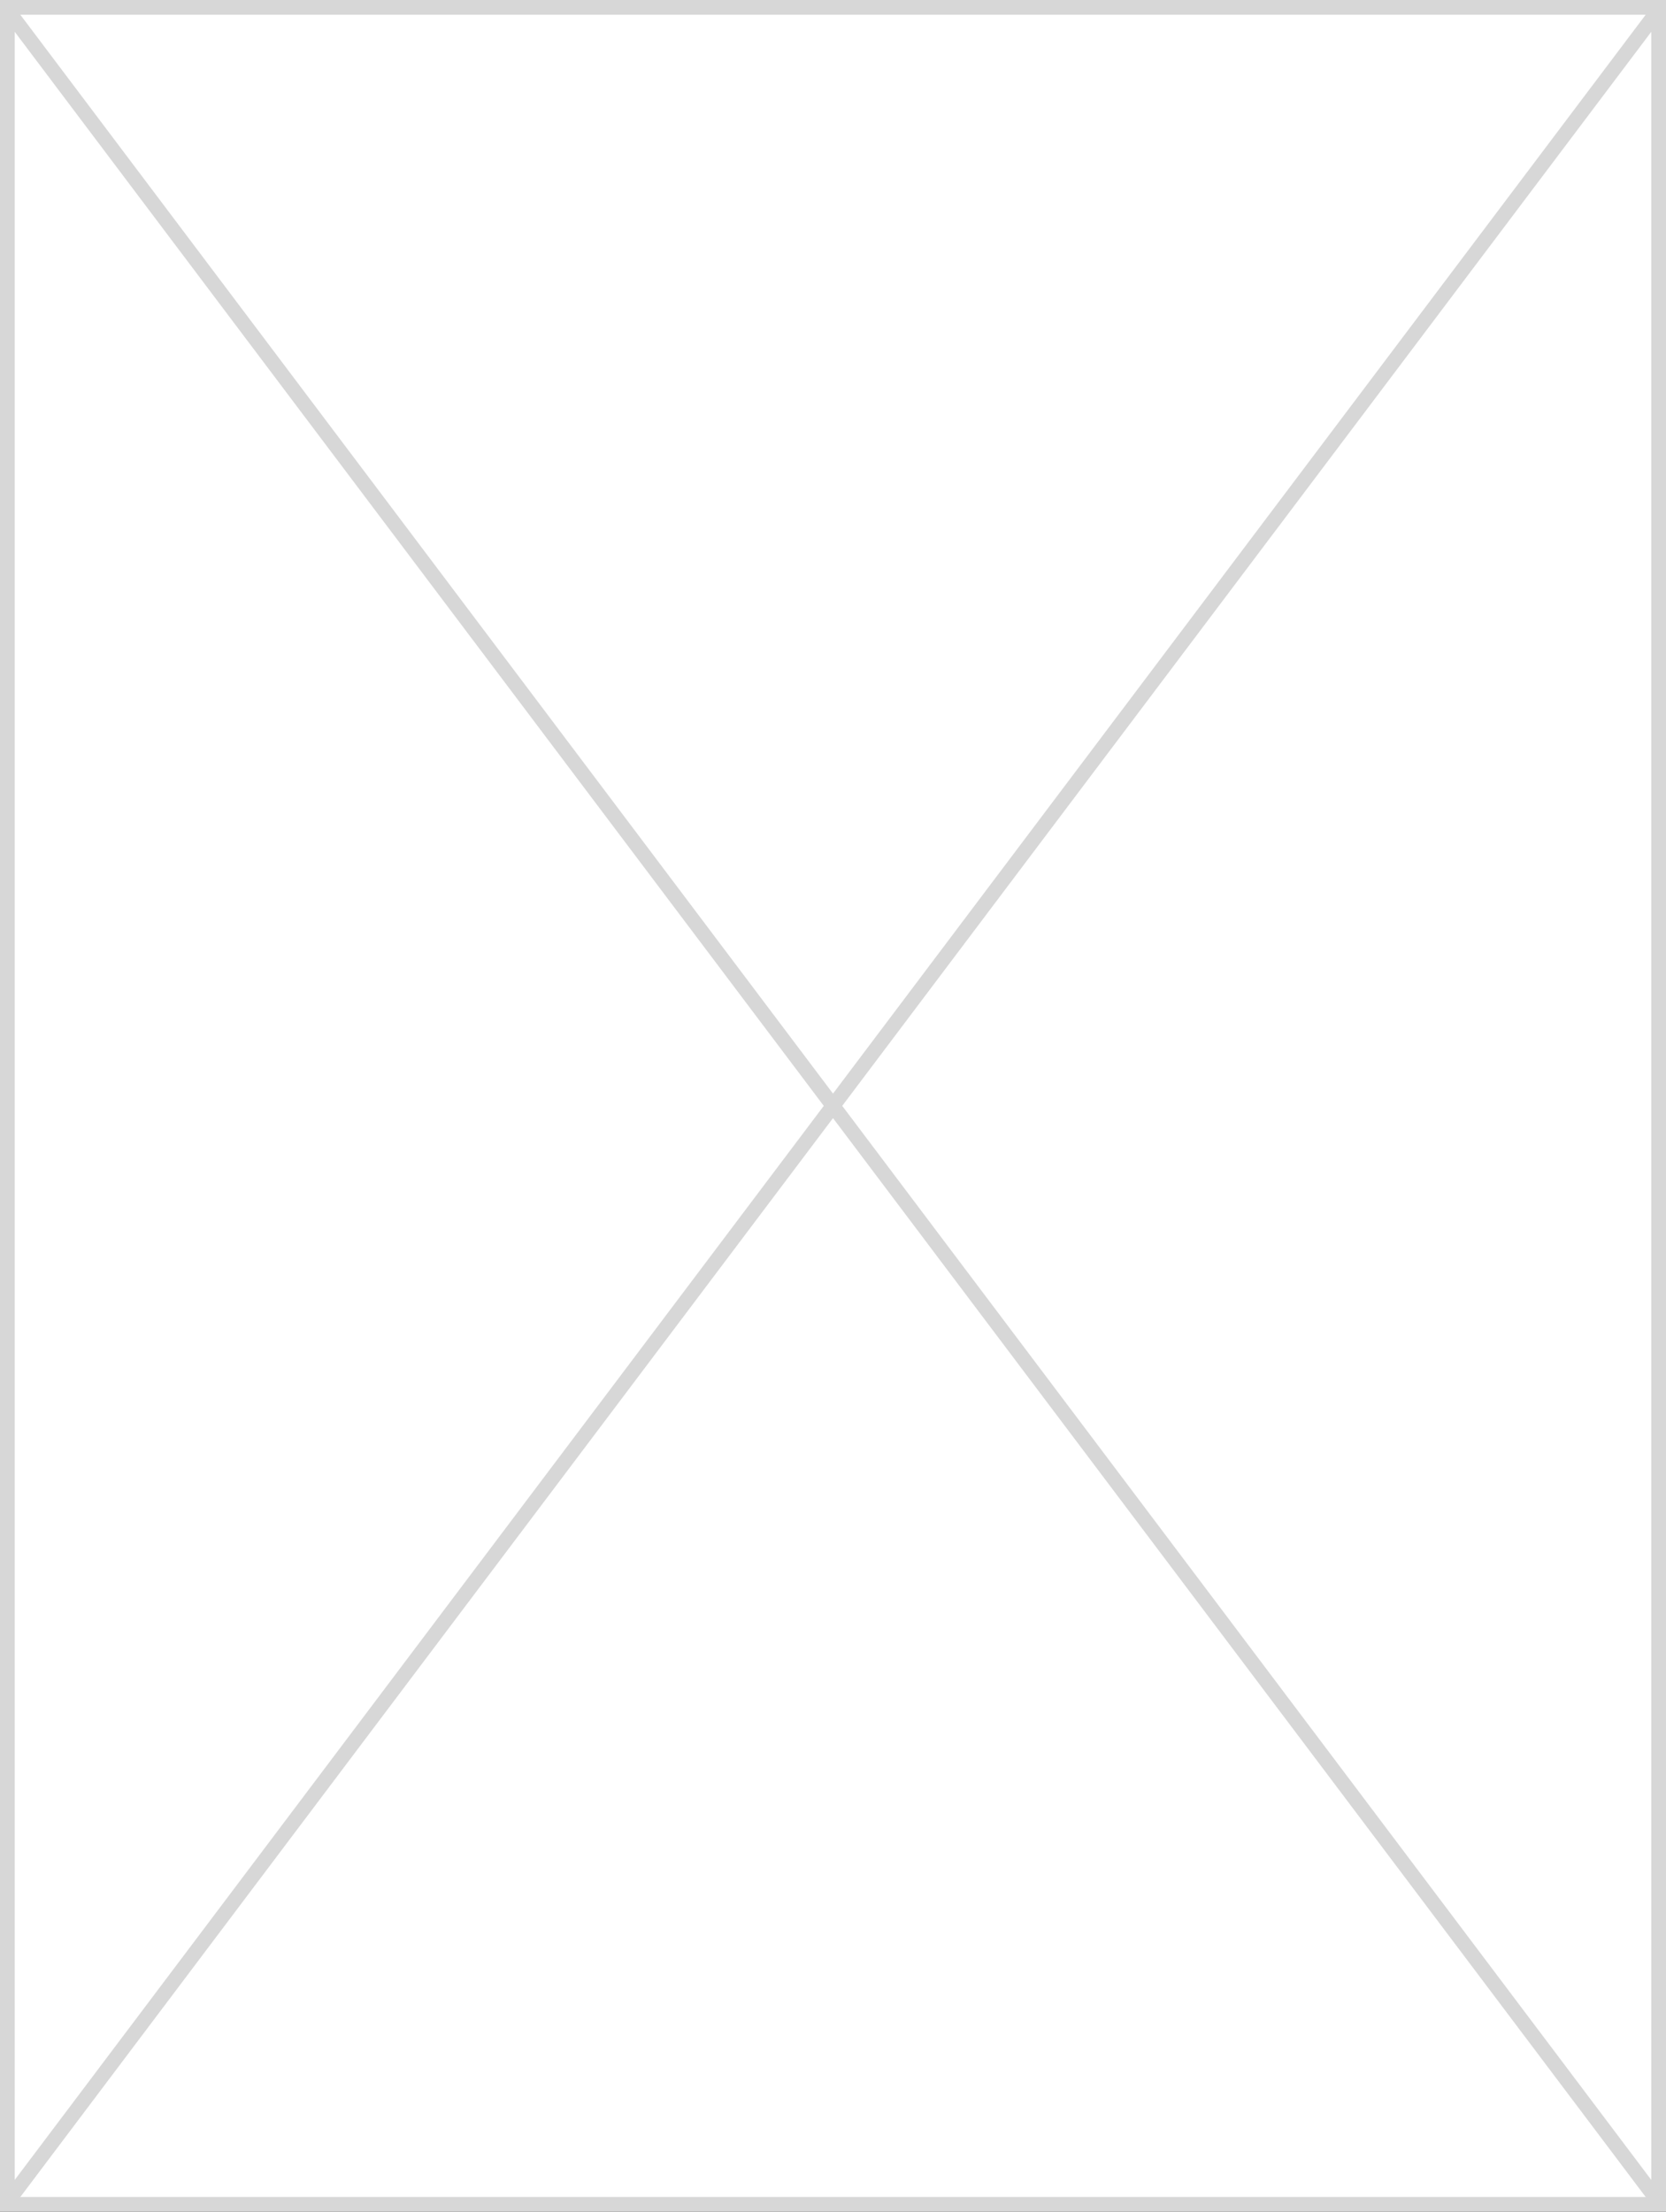 ﻿<?xml version="1.0" encoding="utf-8"?>
<svg version="1.1" xmlns:xlink="http://www.w3.org/1999/xlink" width="113px" height="150px" xmlns="http://www.w3.org/2000/svg">
  <rect width="100%" height="100%" fill="#333333" stroke="none"/>
  <g transform="matrix(1 0 0 1 -1972 -446 )">
    <path d="M 1972.5 446.5  L 2084.5 446.5  L 2084.5 595.5  L 1972.5 595.5  L 1972.5 446.5  Z " fill-rule="nonzero" fill="#ffffff" stroke="none" />
    <path d="M 1972.5 446.5  L 2084.5 446.5  L 2084.5 595.5  L 1972.5 595.5  L 1972.5 446.5  Z " stroke-width="1" stroke="#d7d7d7" fill="none" />
    <path d="M 1972.399 446.53  L 2084.601 595.47  M 2084.601 446.53  L 1972.399 595.47  " stroke-width="1" stroke="#d7d7d7" fill="none" />
  </g>
</svg>